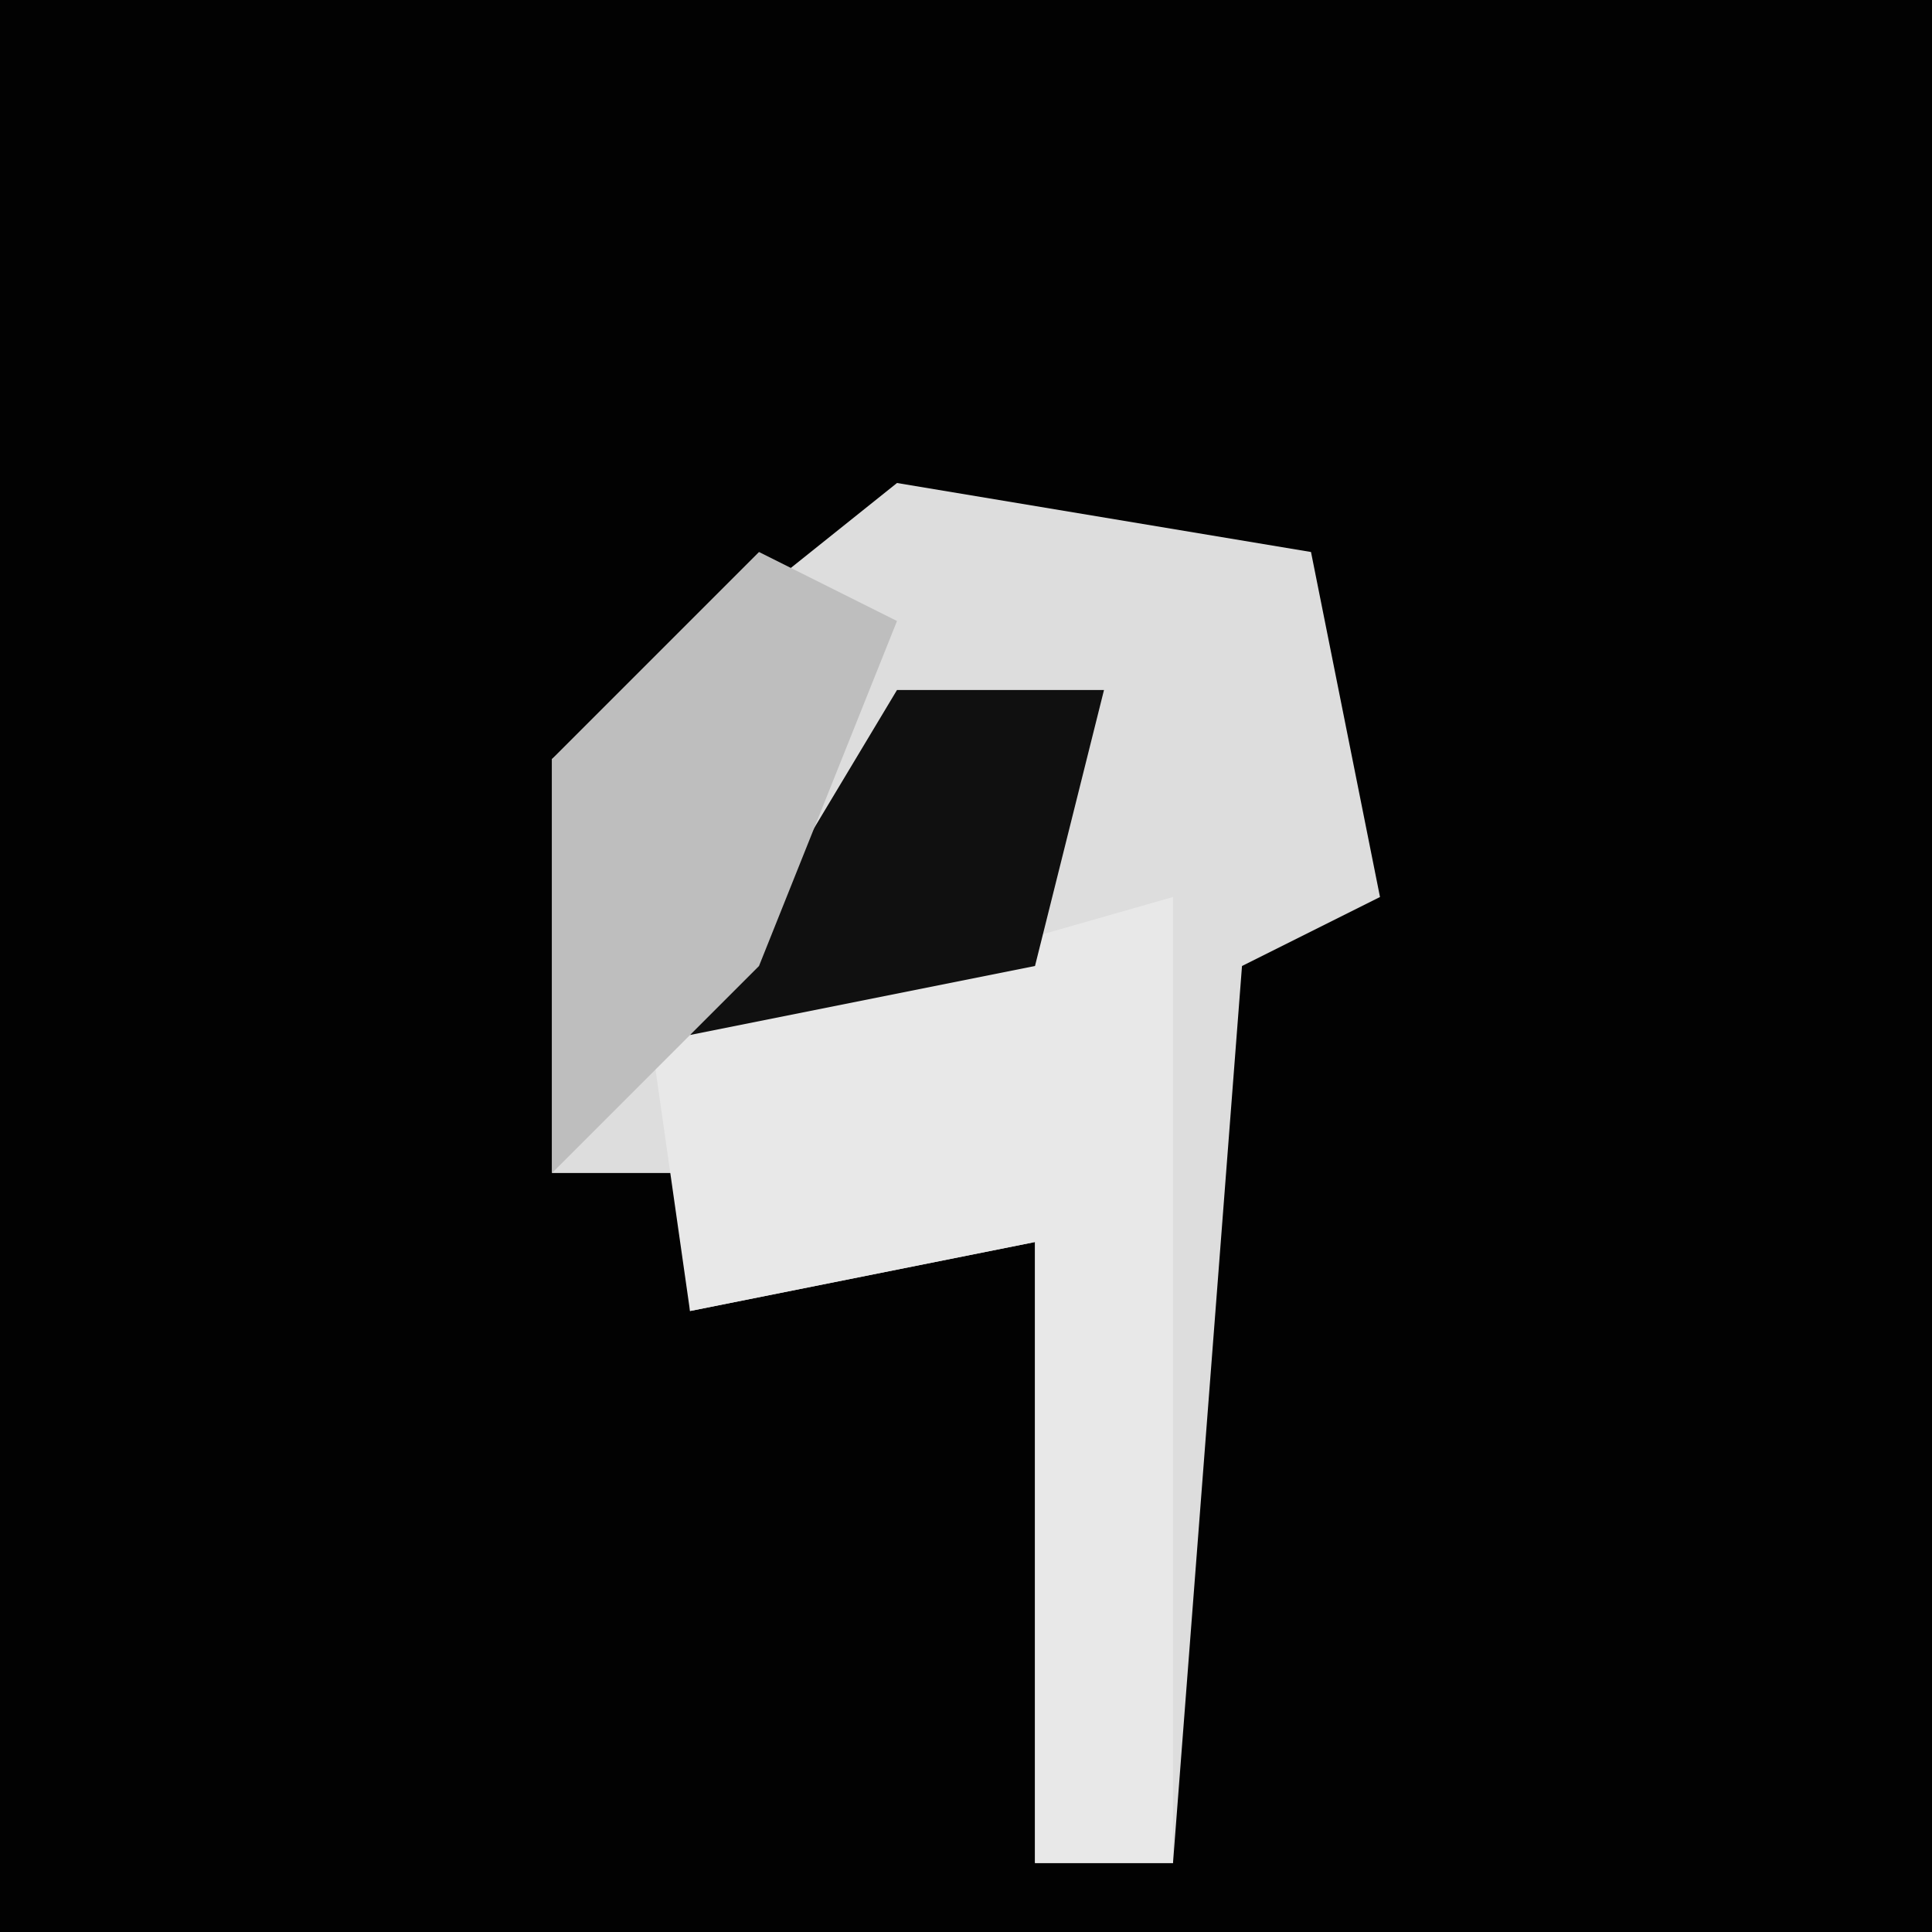 <?xml version="1.0" encoding="UTF-8"?>
<svg version="1.1" xmlns="http://www.w3.org/2000/svg" width="28" height="28">
<path d="M0,0 L28,0 L28,28 L0,28 Z " fill="#020202" transform="translate(0,0)"/>
<path d="M0,0 L6,1 L7,6 L5,7 L4,20 L2,20 L2,11 L-3,12 L-3,10 L-5,10 L-5,4 Z " fill="#DDDDDD" transform="translate(13,7)"/>
<path d="M0,0 L1,3 L8,1 L8,15 L6,15 L6,6 L1,7 Z " fill="#E8E8E8" transform="translate(9,12)"/>
<path d="M0,0 L3,0 L2,4 L-3,5 Z " fill="#101010" transform="translate(13,10)"/>
<path d="M0,0 L2,1 L0,6 L-3,9 L-3,3 Z " fill="#BEBEBE" transform="translate(11,8)"/>
</svg>
